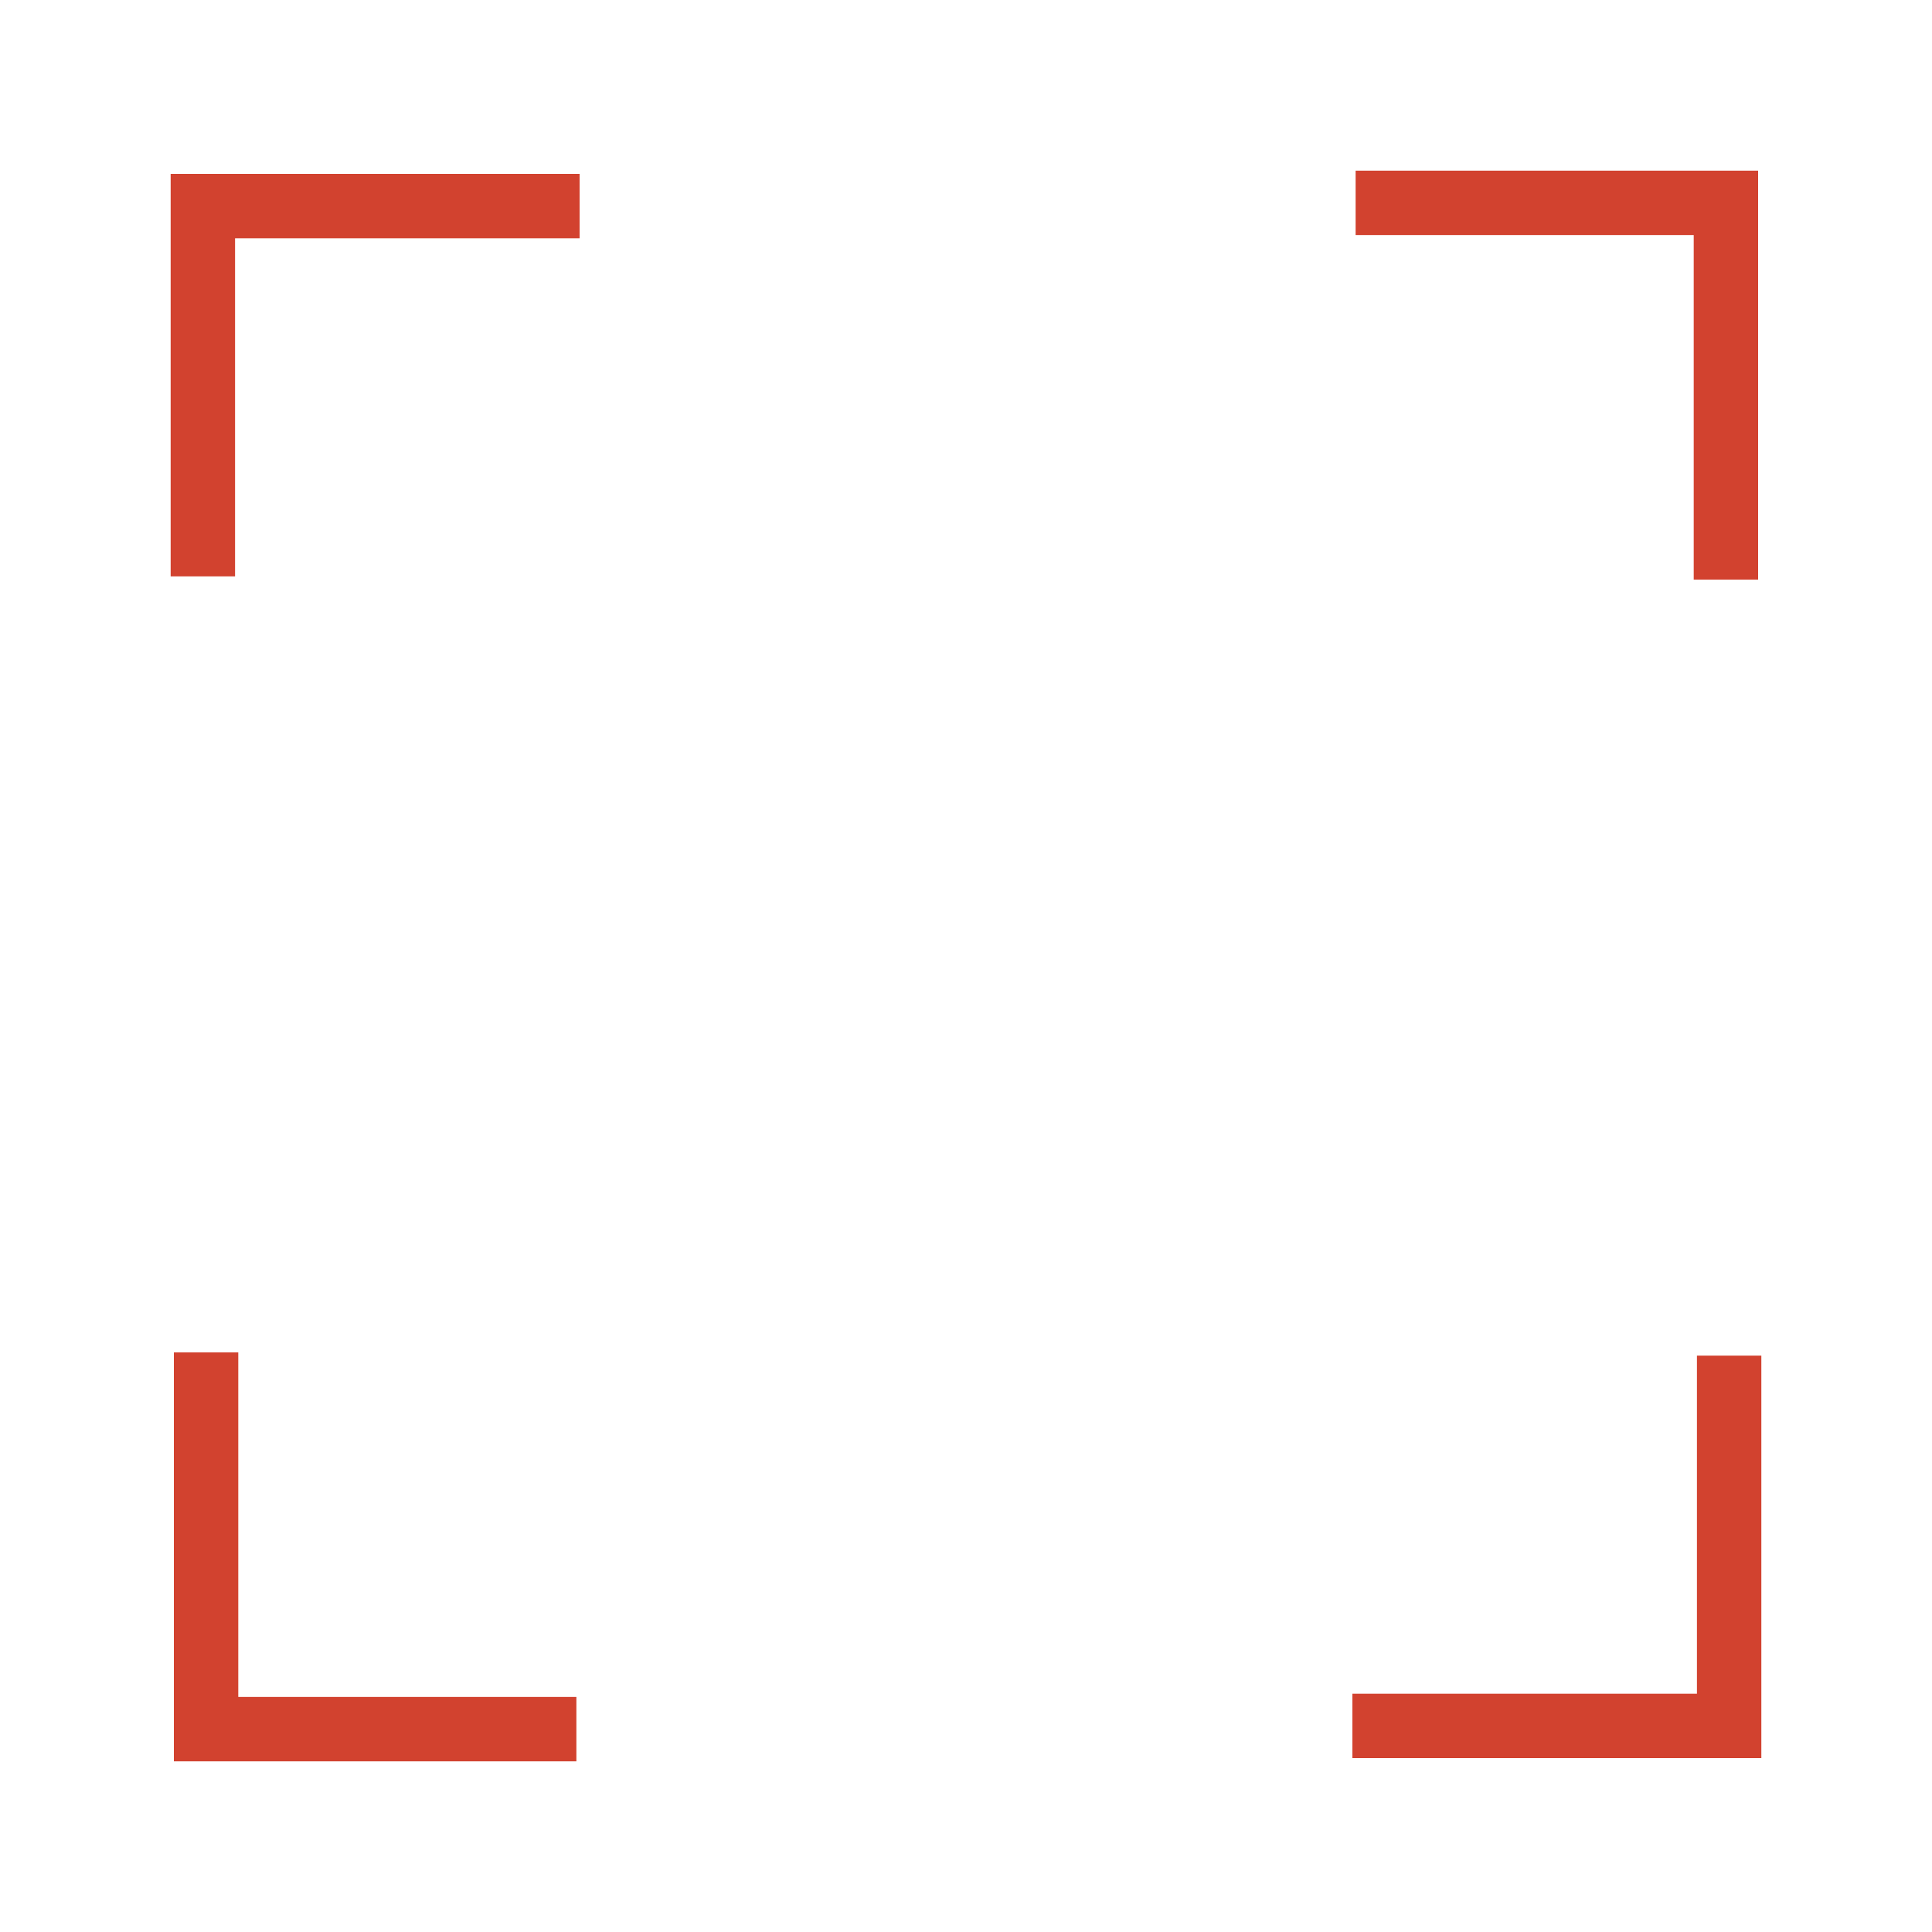 <?xml version="1.0" encoding="utf-8"?>
<!-- Generator: Adobe Illustrator 19.2.1, SVG Export Plug-In . SVG Version: 6.00 Build 0)  -->
<svg version="1.1" id="Layer_1" xmlns="http://www.w3.org/2000/svg" xmlns:xlink="http://www.w3.org/1999/xlink" x="0px" y="0px"
	 viewBox="0 0 60 60" style="enable-background:new 0 0 60 60;" xml:space="preserve">
<style type="text/css">
	.st0{fill:none;stroke:#D2422F;stroke-width:2;stroke-miterlimit:10;}
</style>
<g>
	<polyline class="st0" points="6.3,17.9 6.3,6.4 18,6.4 	"/>
	<polyline class="st0" points="42.1,6.3 53.6,6.3 53.6,18 	"/>
	<polyline class="st0" points="53.7,42.1 53.7,53.6 42,53.6 	"/>
	<polyline class="st0" points="17.9,53.7 6.4,53.7 6.4,42 	"/>
</g>
</svg>
